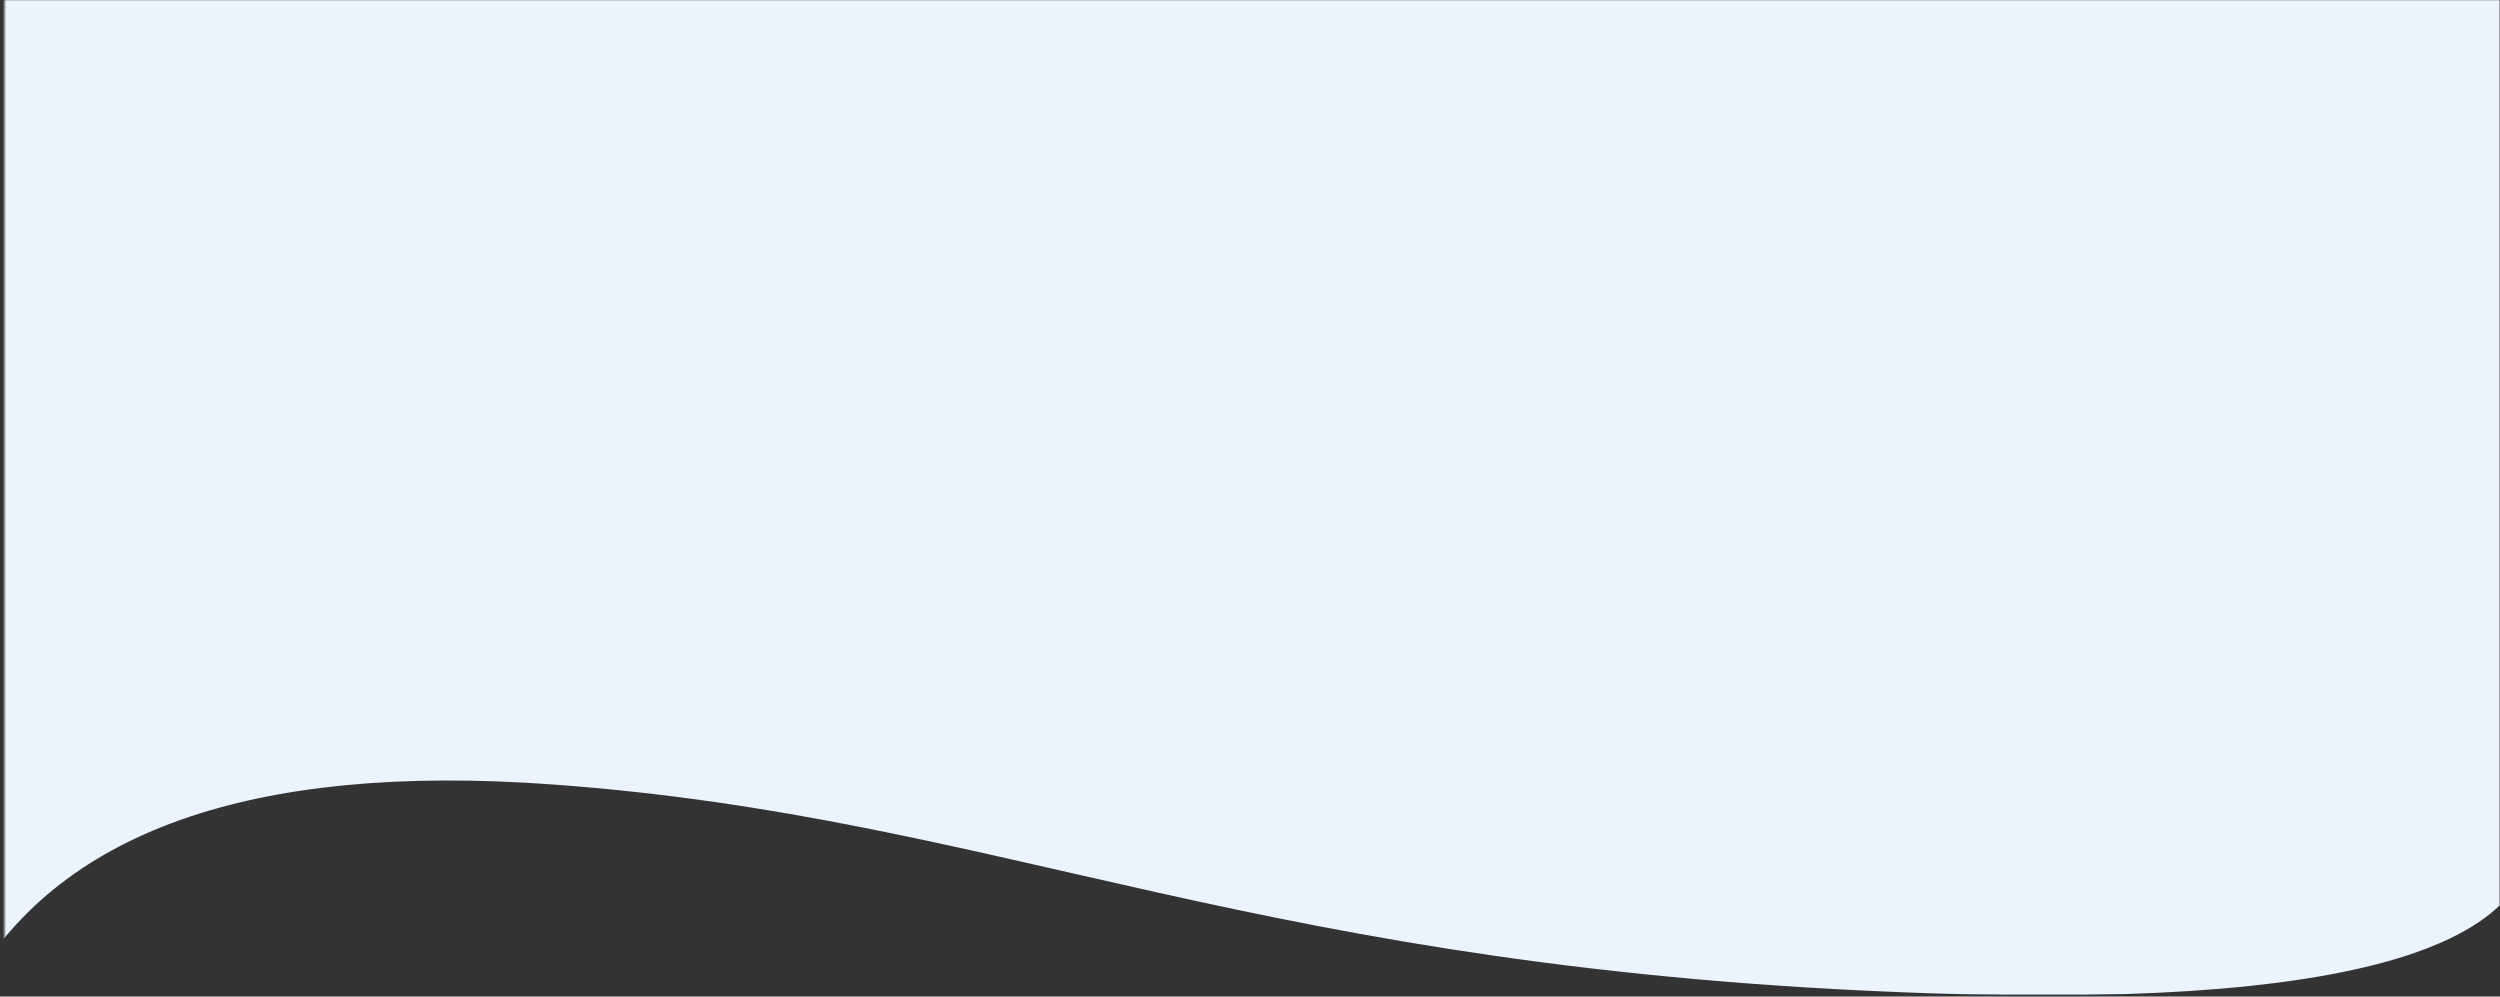 <svg width="1450" height="578" viewBox="0 0 1450 578" fill="none" xmlns="http://www.w3.org/2000/svg">
<rect x="0" y="0" width="1450" height="578" fill="#333333" stroke="none"/>
<g clip-path="url(#clip0_66_91)">
<mask id="mask0_66_91" style="mask-type:luminance" maskUnits="userSpaceOnUse" x="2" y="0" width="1448" height="578">
<path d="M1450 0H2.6V577.2H1450V0Z" fill="white"/>
</mask>
<g mask="url(#mask0_66_91)">
<mask id="mask1_66_91" style="mask-type:luminance" maskUnits="userSpaceOnUse" x="0" y="-99" width="1450" height="677">
<path d="M1450 -98.8H0V577.2H1450V-98.8Z" fill="white"/>
</mask>
<g mask="url(#mask1_66_91)">
<path fill-rule="evenodd" clip-rule="evenodd" d="M-19.1 -116.6H1459.1L1464.2 455C1495.2 544.5 1380.2 584.9 1119.3 576.1C728 562.9 583.5 474.1 320.7 455C145.4 442.2 32.2 482.6 -19.1 576V-116.6Z" fill="#EAF4FF"/>
</g>
</g>
</g>
<defs>
<clipPath id="clip0_66_91">
<rect width="1450" height="577.2" fill="white"/>
</clipPath>
</defs>
</svg>
